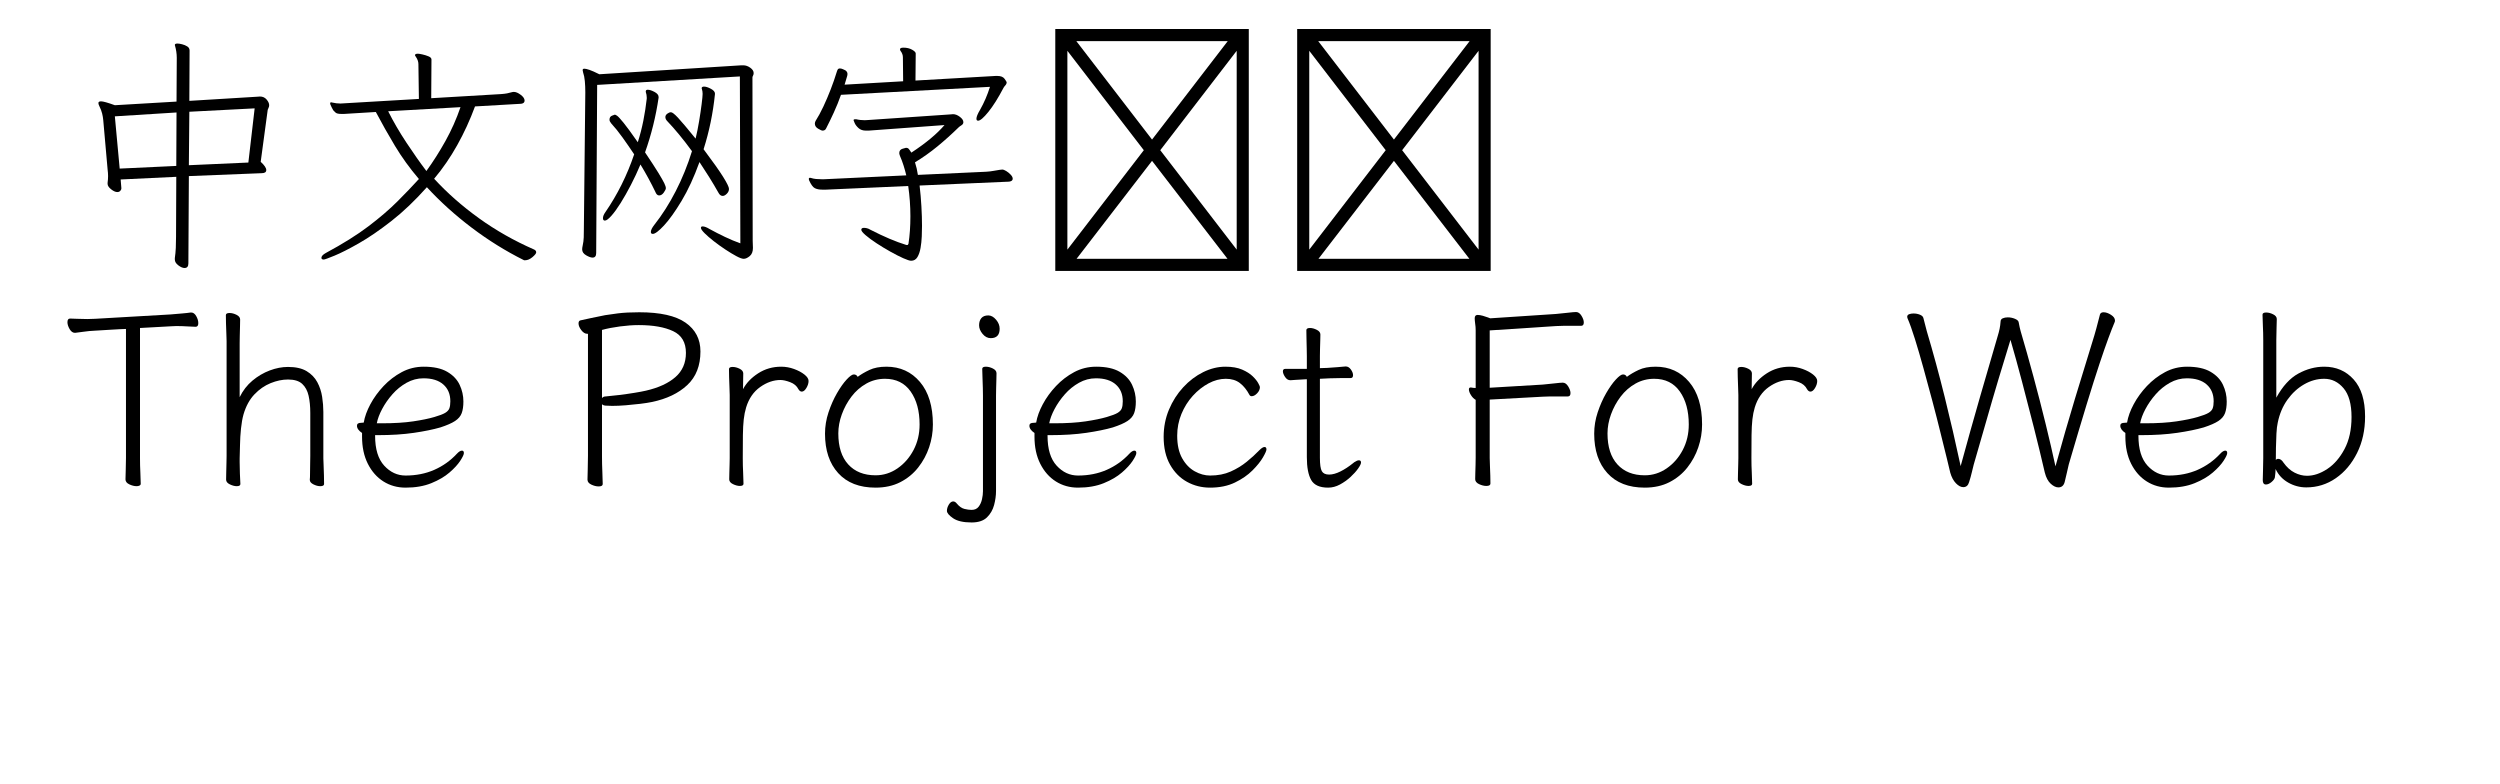 <svg  xmlns="http://www.w3.org/2000/svg" xmlns:xlink="http://www.w3.org/1999/xlink" width="957" height="300" viewBox="0 0 981 324"><path transform="translate(0 100)" d="M51.8,-27.2L81.9,-28.4Q83.8,-28.4 83.8,-29.7Q83.8,-31 81.5,-33.1L84.4,-54.6Q84.5,-55 84.75,-55.45Q85,-55.9 85,-56.5Q85,-57.6 83.95,-58.85Q82.9,-60.1 81.2,-60.1Q80.9,-60.1 80.55,-60.05Q80.2,-60 79.8,-60L52,-58.3L52.1,-79.1Q52.1,-80.2 51.15,-80.8Q50.2,-81.4 49,-81.7Q47.8,-82 47.1,-82Q46,-82 46,-81.4Q46,-81.3 46.05,-81.2Q46.1,-81.1 46.1,-81Q46.4,-80 46.6,-78.7Q46.8,-77.4 46.8,-76.1L46.7,-58L21.2,-56.5Q16.8,-58.1 15.5,-58.1Q14.4,-58.1 14.4,-57.4Q14.4,-56.9 14.8,-56.1Q15.6,-54.5 15.95,-53.05Q16.3,-51.6 16.4,-50.4L18.2,-30Q18.3,-29.2 18.35,-28.5Q18.4,-27.8 18.4,-27.2Q18.4,-26.5 18.35,-25.85Q18.3,-25.2 18.2,-24.4L18.2,-24Q18.2,-22.9 19.65,-21.75Q21.1,-20.6 22.2,-20.6Q23,-20.6 23.45,-21.1Q23.9,-21.6 23.9,-22.1L23.9,-22.2L23.6,-25.8L46.6,-26.9L46.5,-2.1Q46.5,0.3 46.4,2.5Q46.3,4.7 46,6.7L46,7.3Q46,8.6 47.45,9.7Q48.9,10.8 50,10.8Q51.6,10.8 51.6,8.9L51.8,-27.2ZM79,-55.2L76.4,-32.8L51.8,-31.7L52,-53.8L79,-55.2ZM46.7,-53.5L46.6,-31.4L23.2,-30.3L21.2,-51.9L46.7,-53.5Z"></path><path transform="translate(100 100)" d="M90.4,7.6L90.8,7.6Q92.3,7.6 93.85,6.3Q95.4,5 95.4,4.3Q95.4,3.8 95.05,3.5Q94.7,3.2 94.4,3.1Q82.1,-2.3 71.7,-9.8Q61.3,-17.3 53.2,-26.1Q58.5,-32.4 62.75,-40Q67,-47.6 70.1,-56L89.2,-57.1Q90.6,-57.3 90.6,-58.4Q90.6,-59.6 89,-60.8Q87.4,-62 86.2,-62Q85.7,-62 85.4,-61.9Q84.4,-61.6 83.35,-61.4Q82.3,-61.2 80.8,-61.1L52,-59.4L52.1,-75.4Q52.1,-76.2 50.9,-76.7Q49.7,-77.2 48.35,-77.5Q47,-77.8 46.5,-77.8Q45.3,-77.8 45.3,-77.2Q45.3,-76.9 45.6,-76.6Q46.7,-75 46.7,-73.5L46.9,-59.1L16.2,-57.3Q15.8,-57.3 15.4,-57.25Q15,-57.2 14.5,-57.2Q13.7,-57.2 12.8,-57.3Q11.9,-57.4 11.1,-57.6Q11,-57.6 10.9,-57.65Q10.8,-57.7 10.7,-57.7Q10.2,-57.7 10.2,-57.3Q10.2,-57 10.3,-56.8Q10.8,-55.6 11.5,-54.4L12.4,-53.5Q13,-52.9 14.8,-52.9Q15.3,-52.9 16,-52.9Q16.7,-52.9 17.6,-53L29.1,-53.7Q32.8,-46.7 37,-39.7Q41.2,-32.7 46.9,-26Q43,-21.7 38.05,-16.75Q33.1,-11.8 26.05,-6.45Q19,-1.1 8.4,4.6Q6.6,5.6 6.6,6.6Q6.6,7.3 7.6,7.3Q8.1,7.3 12,5.7Q15.9,4.1 22.05,0.6Q28.2,-2.9 35.5,-8.6Q42.8,-14.3 50.2,-22.6Q58.5,-13.6 68.75,-5.85Q79,1.9 90.2,7.5Q90.3,7.6 90.4,7.6ZM34.2,-54L64.1,-55.7Q61.6,-48.4 57.9,-41.75Q54.2,-35.1 50,-29.3Q46.2,-34.3 41.8,-40.95Q37.4,-47.6 34.2,-54Z"></path><path transform="translate(200 100)" d="M79.6,-68.4L79.8,0.6Q76.7,-0.5 73.45,-2.05Q70.2,-3.6 67.1,-5.3Q65.3,-6.4 64.2,-6.4Q63.5,-6.4 63.5,-5.8Q63.5,-5.1 65,-3.6Q66.5,-2.1 68.8,-0.3Q71.1,1.5 73.6,3.15Q76.1,4.8 78.15,5.9Q80.2,7 81.2,7Q82.3,7 83.65,5.9Q85,4.8 85,2.5Q85,1.8 84.95,1.05Q84.9,0.3 84.9,-0.5L84.8,-68Q84.8,-68.3 85.05,-68.75Q85.3,-69.2 85.3,-69.8Q85.3,-71 83.9,-72Q82.5,-73 81,-73L80.2,-73L21.5,-69.3Q18.9,-70.6 17.45,-71.1Q16,-71.6 15.3,-71.6Q14.6,-71.6 14.6,-71Q14.6,-70.8 14.8,-70Q15.3,-68.6 15.5,-66.5Q15.7,-64.4 15.7,-61.8L15.1,-5.1Q15.1,-3.5 15.05,-1.85Q15,-0.2 14.6,1.6Q14.5,2 14.45,2.4Q14.4,2.8 14.4,3.1Q14.4,4.6 16.05,5.55Q17.7,6.5 18.7,6.5Q20.2,6.5 20.2,4.6L20.6,-64.9L79.6,-68.4ZM69.3,-61.1L69.3,-61.3Q69.3,-62.4 67.6,-63.3Q65.9,-64.2 64.8,-64.2Q63.8,-64.2 63.8,-63.5Q63.8,-63.4 63.85,-63.35Q63.9,-63.3 63.9,-63.2Q64.2,-62.2 64.2,-61.2Q64.2,-60.2 63.8,-57Q63.4,-53.8 62.75,-49.9Q62.1,-46 61.3,-42.7Q56.1,-49.1 54,-51.35Q51.9,-53.6 51.1,-53.6Q50.4,-53.6 49.6,-53Q48.8,-52.4 48.8,-51.6Q48.8,-50.7 49.6,-49.9Q51.9,-47.5 54.5,-44.35Q57.1,-41.2 59.8,-37.5Q57.1,-28.8 53.1,-21Q49.1,-13.2 44.2,-7Q42.8,-5.2 42.8,-4.1Q42.8,-3.3 43.6,-3.3Q45,-3.3 48.25,-6.8Q51.5,-10.3 55.5,-16.95Q59.5,-23.6 62.9,-33Q64.9,-30 66.9,-26.8Q68.9,-23.6 70.7,-20.4Q71.4,-19 72.5,-19Q73.3,-19 74.2,-19.9Q75.1,-20.8 75.1,-21.9Q75.1,-23 72.7,-26.85Q70.3,-30.7 64.6,-38.3Q68.1,-49.3 69.3,-61.1ZM46,-59.6L46,-59.9Q46,-61.1 44.3,-62Q42.6,-62.9 41.5,-62.9Q40.7,-62.9 40.7,-62.2L40.7,-62Q40.9,-61.4 41,-60.8Q41.1,-60.2 41.1,-59.7L41.1,-59.2Q40.6,-54.7 39.7,-50.15Q38.8,-45.6 37.4,-41.2Q33.5,-46.8 31.55,-49.2Q29.6,-51.6 28.9,-52.1Q28.2,-52.6 27.9,-52.6Q27.9,-52.6 26.8,-52.2Q25.7,-51.8 25.7,-50.5Q25.7,-50.1 25.9,-49.75Q26.1,-49.4 26.4,-49Q28.7,-46.5 31.1,-43.15Q33.5,-39.8 35.9,-36.2Q31.5,-23.2 24,-12.3Q23,-10.9 23,-9.8Q23,-8.8 23.8,-8.8Q24.7,-8.8 26.45,-10.75Q28.2,-12.7 30.3,-16.05Q32.4,-19.4 34.55,-23.55Q36.7,-27.7 38.5,-32Q40.2,-29.2 41.75,-26.35Q43.3,-23.5 44.6,-20.8Q45.2,-19.2 46.2,-19.2Q47.3,-19.2 48.15,-20.4Q49,-21.6 49,-22.2Q49,-22.9 48.35,-24.25Q47.7,-25.6 45.9,-28.55Q44.1,-31.5 40.4,-37Q44.3,-48 46,-59.6Z"></path><path transform="translate(300 100)" d="M21.4,-60.8L83,-64.1Q81.4,-59 78.9,-54.6Q77.4,-52.1 77.4,-50.9Q77.4,-50.1 78.1,-50.1Q79.4,-50.1 82.35,-53.75Q85.3,-57.4 88.6,-63.7Q88.8,-64.1 89.35,-64.7Q89.9,-65.3 89.9,-66Q89.9,-66.2 89.05,-67.4Q88.2,-68.6 86.1,-68.6L85.3,-68.6L52.2,-66.7L52.3,-77.9Q52.3,-78.6 50.8,-79.45Q49.3,-80.3 47.2,-80.3Q45.8,-80.3 45.8,-79.6Q45.8,-79.3 46,-79Q47,-77.7 47,-76.3L47.1,-66.4L22.9,-65L24,-68.7Q24,-68.9 24.05,-69.1Q24.1,-69.3 24.1,-69.4Q24.1,-70 23.7,-70.5Q23.3,-71 22.2,-71.4Q21.5,-71.7 21,-71.7Q20.3,-71.7 20.05,-71.25Q19.8,-70.8 19.6,-70.1Q18.6,-66.8 17.15,-63.05Q15.7,-59.3 14.1,-55.9Q12.5,-52.5 10.9,-50Q10.6,-49.4 10.6,-48.9Q10.6,-47.6 11.95,-46.8Q13.3,-46 13.8,-46Q14.9,-46 15.3,-47Q16.8,-49.9 18.45,-53.5Q20.1,-57.1 21.4,-60.8ZM53.9,-23.3L90.9,-24.9Q92.4,-25.1 92.4,-26.1Q92.4,-26.9 91.55,-27.8Q90.7,-28.7 89.7,-29.3Q88.7,-29.9 88.1,-29.9Q87.5,-29.9 87.1,-29.8Q85.7,-29.6 84.4,-29.35Q83.1,-29.1 81.4,-29L53.2,-27.7Q52.8,-30.4 52,-32.9Q56.8,-35.8 61.25,-39.45Q65.7,-43.1 70.1,-47.4Q70.4,-47.7 71.2,-48.2Q72,-48.7 72,-49.5Q72,-50.6 70.55,-51.7Q69.1,-52.8 67.7,-52.8Q67.5,-52.8 67.2,-52.75Q66.9,-52.7 66.6,-52.7L32.9,-50.4Q32.5,-50.4 32.1,-50.35Q31.7,-50.3 31.2,-50.3Q30.4,-50.3 29.45,-50.4Q28.5,-50.5 27.7,-50.7L27.3,-50.7Q26.6,-50.7 26.6,-50.3Q26.6,-50.2 27.05,-49.15Q27.5,-48.1 28.65,-47.05Q29.8,-46 31.7,-46Q32.2,-46 32.85,-46Q33.5,-46 34.2,-46.1L64.2,-48.3Q59.5,-42.8 50.5,-36.9Q49.8,-38 49.4,-38.45Q49,-38.9 48.3,-38.9Q48.2,-38.9 46.85,-38.5Q45.5,-38.1 45.5,-36.7Q45.5,-36.3 45.8,-35.5Q46.6,-33.7 47.25,-31.65Q47.9,-29.6 48.4,-27.5L14.5,-25.9L13.3,-25.9Q12.2,-25.9 11.1,-26Q10,-26.1 9.1,-26.4Q9,-26.4 8.9,-26.45Q8.8,-26.5 8.6,-26.5Q8.1,-26.5 8.1,-26Q8.1,-25.7 8.2,-25.5Q9.4,-22.8 10.6,-22.2Q11.8,-21.6 13.6,-21.6L15.3,-21.6L49.2,-23.1Q50.1,-16.8 50.1,-10.6Q50.1,-4.3 49.3,0.8Q49.1,1.3 48.8,1.3Q48.4,1.3 48.2,1.2Q42,-0.7 33.6,-5Q32.8,-5.5 32.1,-5.65Q31.4,-5.8 30.9,-5.8Q29.8,-5.8 29.8,-5Q29.8,-4.3 31.6,-2.75Q33.4,-1.2 36.15,0.6Q38.9,2.4 41.85,4.05Q44.8,5.7 47.15,6.75Q49.5,7.8 50.4,7.8Q52.1,7.8 53,6.3Q53.9,4.8 54.3,2.5Q54.7,0.2 54.8,-2.25Q54.9,-4.7 54.9,-6.6Q54.9,-10.3 54.65,-14.7Q54.4,-19.1 53.9,-23.3Z"></path><path transform="translate(400 100)" d="M10,12L90,12L90,-88L10,-88L10,12ZM81.3,-83L50,-42.3L18.7,-83L81.3,-83ZM46.6,-37.9L15,3.2L15,-79L46.6,-37.9ZM85,-79L85,3.2L53.4,-37.9L85,-79ZM50,-33.5L81.2,7L18.8,7L50,-33.5Z"></path><path transform="translate(500 100)" d="M10,12L90,12L90,-88L10,-88L10,12ZM81.3,-83L50,-42.3L18.7,-83L81.3,-83ZM46.6,-37.9L15,3.2L15,-79L46.6,-37.9ZM85,-79L85,3.2L53.4,-37.9L85,-79ZM50,-33.5L81.2,7L18.8,7L50,-33.5Z"></path><path transform="translate(0 200)" d="M25.8,-64L25.8,-10.7Q25.8,-8.1 25.7,-5.55Q25.6,-3 25.6,-1.8Q25.6,-0.5 27.2,0.25Q28.8,1 30.2,1Q30.9,1 31.4,0.75Q31.9,0.5 31.9,-0Q31.9,-1.7 31.75,-4.6Q31.6,-7.5 31.6,-10.6L31.6,-64.4L44.3,-65.1Q44.8,-65.1 45.4,-65.15Q46,-65.2 46.6,-65.2Q49,-65.2 51.3,-65.05Q53.6,-64.9 54.6,-64.9Q55.7,-64.9 55.7,-66.4Q55.7,-67.8 54.85,-69.3Q54,-70.8 52.8,-70.8L52.5,-70.8Q51.3,-70.6 48.9,-70.4Q46.5,-70.2 44.2,-70L13,-68.2Q12.3,-68.2 11.45,-68.15Q10.6,-68.1 9.8,-68.1Q7.5,-68.1 5.5,-68.2Q3.5,-68.3 2.7,-68.3Q1.6,-68.3 1.6,-66.8Q1.6,-65.5 2.5,-63.95Q3.4,-62.4 4.7,-62.4L4.8,-62.4Q5.9,-62.5 8.25,-62.85Q10.6,-63.2 13.1,-63.3Q13.1,-63.3 14.8,-63.4Q16.5,-63.5 18.85,-63.65Q21.2,-63.8 23.2,-63.9Q25.2,-64 25.7,-64L25.8,-64Z"></path><path transform="translate(58 200)" d="M43.8,-1.7L43.8,-1.6Q43.8,-0.5 45.3,0.25Q46.8,1 48.1,1Q49.7,1 49.7,0.1Q49.7,-1.1 49.65,-3.4Q49.6,-5.7 49.5,-7.8Q49.4,-9.9 49.4,-10.5L49.4,-29.7Q49.4,-32.7 48.9,-35.95Q48.4,-39.2 46.9,-42Q45.4,-44.8 42.5,-46.55Q39.6,-48.3 34.8,-48.3Q31.1,-48.3 27.25,-46.85Q23.4,-45.4 20.1,-42.65Q16.8,-39.9 14.8,-35.8L14.8,-58Q14.8,-59.2 14.85,-61.25Q14.9,-63.3 14.95,-65.2Q15,-67.1 15,-67.9Q15,-69.1 13.5,-69.85Q12,-70.6 10.6,-70.6Q9.1,-70.6 9.1,-69.7Q9.1,-68.6 9.15,-66.4Q9.2,-64.2 9.3,-62.1Q9.4,-60 9.4,-59L9.4,-11.5Q9.4,-10.8 9.35,-8.75Q9.3,-6.7 9.25,-4.6Q9.2,-2.5 9.2,-1.7Q9.2,-0.5 10.75,0.25Q12.3,1 13.6,1Q15.1,1 15.1,0.1Q15,-1.9 14.9,-4.2Q14.8,-6.5 14.8,-8.9L14.8,-10.5Q14.9,-12.9 14.95,-16.15Q15,-19.4 15.35,-22.8Q15.7,-26.2 16.4,-28.7Q17.9,-33.8 20.9,-36.95Q23.9,-40.1 27.6,-41.6Q31.3,-43.1 34.8,-43.1Q38.7,-43.1 40.65,-41.3Q42.6,-39.5 43.3,-36.4Q44,-33.3 44,-29.3L44,-11.5Q44,-10.4 43.95,-8.35Q43.9,-6.3 43.9,-4.4Q43.9,-2.5 43.8,-1.7Z"></path><path transform="translate(117 200)" d="M11.8,-20.1L13,-20.1Q21.3,-20.1 27.8,-21.05Q34.3,-22 38.8,-23.3Q42.8,-24.6 44.85,-25.95Q46.9,-27.3 47.6,-29.2Q48.3,-31.1 48.3,-34Q48.3,-37.6 46.75,-40.9Q45.2,-44.2 41.6,-46.3Q38,-48.4 31.9,-48.4Q27,-48.4 22.8,-46.15Q18.6,-43.9 15.3,-40.4Q12,-36.9 9.85,-32.9Q7.7,-28.9 7.1,-25.3Q7.1,-25.3 6.65,-25.25Q6.2,-25.2 6,-25.2Q4.3,-25.2 4.3,-24Q4.3,-22.4 6.4,-21L6.4,-19.5Q6.4,-13 8.8,-8.25Q11.2,-3.5 15.25,-0.95Q19.3,1.6 24.4,1.6Q30.5,1.6 35.05,-0.25Q39.6,-2.1 42.55,-4.65Q45.5,-7.2 47,-9.5Q48.5,-11.8 48.5,-12.7Q48.5,-13.7 47.7,-13.7Q46.8,-13.7 45.6,-12.4Q41.6,-8.1 36.25,-5.75Q30.9,-3.4 24.4,-3.4Q19.3,-3.4 15.55,-7.5Q11.8,-11.6 11.8,-19.8L11.8,-20.1ZM14.6,-25L12.5,-25Q13,-27.7 14.7,-30.9Q16.4,-34.1 18.95,-37Q21.5,-39.9 24.8,-41.75Q28.1,-43.6 31.8,-43.6Q37.1,-43.6 40,-41.05Q42.9,-38.5 42.9,-34.1Q42.9,-32.3 42.5,-31.2Q42.1,-30.1 40.75,-29.3Q39.4,-28.5 36.3,-27.6Q32.9,-26.6 27.55,-25.8Q22.2,-25 14.6,-25Z"></path><path transform="translate(171 200)" d=""></path><path transform="translate(206 200)" d="M10.8,-62L10.8,-11.6Q10.8,-8.7 10.7,-5.8Q10.6,-2.9 10.6,-1.7Q10.6,-0.4 12.2,0.35Q13.8,1.1 15.2,1.1Q16.9,1.1 16.9,0.1Q16.9,-1.6 16.75,-4.85Q16.6,-8.1 16.6,-11.5L16.6,-32.9Q17,-32.4 18.1,-32.3Q19.2,-32.2 20.8,-32.2Q23.4,-32.2 26.45,-32.45Q29.5,-32.7 32.4,-33.05Q35.3,-33.4 37.2,-33.8Q46.4,-35.7 51.85,-40.8Q57.3,-45.9 57.3,-54.7Q57.3,-62.3 51.15,-66.6Q45,-70.9 32,-70.9Q26.8,-70.9 23.2,-70.45Q19.6,-70 17.9,-69.7Q14.2,-69 12.05,-68.5Q9.9,-68 7.9,-67.6Q6.9,-67.5 6.9,-66.3Q6.9,-65 8.05,-63.5Q9.2,-62 10.5,-62L10.8,-62ZM16.6,-35.4L16.6,-63.6Q19.9,-64.5 24.05,-65.05Q28.2,-65.6 31.8,-65.6Q40.7,-65.6 46,-63.1Q51.3,-60.6 51.3,-54.1Q51.3,-47.9 46.95,-44.1Q42.6,-40.3 34.8,-38.5Q33.1,-38.1 30.05,-37.6Q27,-37.1 23.75,-36.7Q20.5,-36.3 18.1,-36.1Q17.1,-36.1 16.6,-35.4Z"></path><path transform="translate(266 200)" d="M9.4,-36.7L9.4,-10.6Q9.4,-9.9 9.35,-8.1Q9.3,-6.3 9.25,-4.45Q9.2,-2.6 9.2,-1.8Q9.2,-0.6 10.75,0.15Q12.3,0.9 13.6,0.9Q15.1,0.9 15.1,-0Q15.1,-1.7 14.95,-4.6Q14.8,-7.5 14.8,-10.6Q14.8,-16.3 14.85,-20.1Q14.9,-23.9 15.2,-26.6Q15.5,-29.3 16.2,-31.6Q17.9,-37.1 22,-40Q26.1,-42.9 30.4,-42.9Q32,-42.9 34.4,-42Q36.8,-41.1 37.8,-39.1Q38.4,-38.1 39.2,-38.1Q40.2,-38.1 41.1,-39.6Q42,-41.1 42,-42.5Q42,-43.8 40.3,-45.15Q38.6,-46.5 36,-47.45Q33.4,-48.4 30.7,-48.4Q25.4,-48.4 21.15,-45.65Q16.9,-42.9 14.9,-39.1Q14.9,-40.9 14.95,-42.65Q15,-44.4 15,-45.6Q15,-46.8 13.5,-47.55Q12,-48.3 10.6,-48.3Q9.1,-48.3 9.1,-47.4Q9.1,-46.3 9.15,-44.1Q9.2,-41.9 9.3,-39.8Q9.4,-37.7 9.4,-36.7Z"></path><path transform="translate(309 200)" d="M19.3,-44.2Q18.8,-45.2 17.7,-45.2Q16.7,-45.2 14.75,-43.1Q12.8,-41 10.75,-37.45Q8.7,-33.9 7.25,-29.55Q5.8,-25.2 5.8,-20.7Q5.8,-10.4 11.25,-4.4Q16.7,1.6 26.7,1.6Q32.5,1.6 36.9,-0.65Q41.3,-2.9 44.3,-6.7Q47.3,-10.5 48.85,-15.1Q50.4,-19.7 50.4,-24.5Q50.4,-35.8 45.05,-42.1Q39.7,-48.4 31.2,-48.4Q27,-48.4 24.15,-47.05Q21.3,-45.7 19.3,-44.2ZM26.7,-3.5Q19.5,-3.5 15.4,-8Q11.3,-12.5 11.3,-20.8Q11.3,-24.7 12.75,-28.7Q14.2,-32.7 16.75,-36.05Q19.3,-39.4 22.85,-41.4Q26.4,-43.4 30.6,-43.4Q37.5,-43.4 41.2,-38.15Q44.9,-32.9 44.9,-24.5Q44.9,-18.7 42.4,-13.95Q39.9,-9.2 35.75,-6.35Q31.6,-3.5 26.7,-3.5Z"></path><path transform="translate(365 200)" d="M18.3,-60.2Q22,-60.2 22,-64.1Q22,-66.1 20.5,-67.85Q19,-69.6 17.3,-69.6Q15.4,-69.6 14.45,-68.5Q13.5,-67.4 13.5,-65.5Q13.5,-63.7 14.95,-61.95Q16.4,-60.2 18.3,-60.2ZM15.1,-36.4L15.1,3.1Q15.1,4.6 14.7,6.4Q14.3,8.2 13.3,9.5Q12.3,10.8 10.4,10.8Q9.1,10.8 7.45,10.4Q5.8,10 4.3,8.2Q3.6,7.3 2.8,7.3Q1.8,7.3 1,8.6Q0.2,9.9 0.2,11.2Q0.2,12.5 2.75,14.25Q5.3,16 10.4,16Q14.6,16 16.75,13.9Q18.9,11.8 19.7,8.8Q20.5,5.8 20.5,3L20.5,-36.4Q20.5,-37.6 20.55,-39.5Q20.6,-41.4 20.65,-43.15Q20.7,-44.9 20.7,-45.7Q20.7,-46.9 19.2,-47.65Q17.7,-48.4 16.3,-48.4Q14.8,-48.4 14.8,-47.5Q14.8,-46.4 14.9,-44.1Q15,-41.8 15.05,-39.6Q15.1,-37.4 15.1,-36.4Z"></path><path transform="translate(395 200)" d="M11.8,-20.1L13,-20.1Q21.3,-20.1 27.8,-21.05Q34.3,-22 38.8,-23.3Q42.8,-24.6 44.85,-25.95Q46.9,-27.3 47.6,-29.2Q48.3,-31.1 48.3,-34Q48.3,-37.6 46.75,-40.9Q45.2,-44.2 41.6,-46.3Q38,-48.4 31.9,-48.4Q27,-48.4 22.8,-46.15Q18.6,-43.9 15.3,-40.4Q12,-36.9 9.85,-32.9Q7.7,-28.9 7.1,-25.3Q7.1,-25.3 6.65,-25.25Q6.2,-25.2 6,-25.2Q4.3,-25.2 4.3,-24Q4.3,-22.4 6.4,-21L6.4,-19.5Q6.4,-13 8.8,-8.25Q11.2,-3.5 15.25,-0.95Q19.3,1.6 24.4,1.6Q30.5,1.6 35.05,-0.25Q39.6,-2.1 42.55,-4.65Q45.5,-7.2 47,-9.5Q48.5,-11.8 48.5,-12.7Q48.5,-13.7 47.7,-13.7Q46.8,-13.7 45.6,-12.4Q41.6,-8.1 36.25,-5.75Q30.9,-3.4 24.4,-3.4Q19.3,-3.4 15.55,-7.5Q11.8,-11.6 11.8,-19.8L11.8,-20.1ZM14.6,-25L12.5,-25Q13,-27.7 14.7,-30.9Q16.4,-34.1 18.95,-37Q21.5,-39.9 24.8,-41.75Q28.1,-43.6 31.8,-43.6Q37.1,-43.6 40,-41.05Q42.9,-38.5 42.9,-34.1Q42.9,-32.3 42.5,-31.2Q42.1,-30.1 40.75,-29.3Q39.4,-28.5 36.3,-27.6Q32.9,-26.6 27.55,-25.8Q22.2,-25 14.6,-25Z"></path><path transform="translate(449 200)" d="M48.3,-14.2Q48.3,-15.2 47.5,-15.2Q46.7,-15.2 45.4,-13.9Q43.1,-11.5 40.15,-9.1Q37.2,-6.7 33.5,-5.05Q29.8,-3.4 25,-3.4Q21.8,-3.4 18.65,-5.15Q15.5,-6.9 13.45,-10.55Q11.4,-14.2 11.4,-19.9Q11.4,-24.6 13.15,-28.85Q14.9,-33.1 17.85,-36.35Q20.8,-39.6 24.35,-41.5Q27.9,-43.4 31.5,-43.4Q35,-43.4 37.3,-41.65Q39.6,-39.9 41.3,-36.7Q41.6,-36.2 42.2,-36.2Q43.3,-36.2 44.45,-37.4Q45.6,-38.6 45.6,-40Q45.6,-40.3 44.9,-41.6Q44.2,-42.9 42.6,-44.45Q41,-46 38.25,-47.2Q35.5,-48.4 31.3,-48.4Q26.7,-48.4 22.15,-46.15Q17.6,-43.9 13.9,-39.9Q10.2,-35.9 8,-30.65Q5.8,-25.4 5.8,-19.4Q5.8,-12.6 8.45,-7.9Q11.1,-3.2 15.45,-0.8Q19.8,1.6 25,1.6Q30.9,1.6 35.25,-0.5Q39.6,-2.6 42.5,-5.5Q45.4,-8.4 46.85,-10.9Q48.3,-13.4 48.3,-14.2Z"></path><path transform="translate(502 200)" d="M31.6,-8.9L31.1,-8.5Q28.5,-6.4 25.9,-5.1Q23.3,-3.8 21.2,-3.8Q19,-3.8 18.2,-5.2Q17.4,-6.6 17.4,-10.8L17.4,-43.4L21.5,-43.6Q23.5,-43.7 26.3,-43.7Q29.1,-43.7 30.1,-43.7Q31.1,-43.7 31.1,-44.9Q31.1,-46 30.2,-47.25Q29.3,-48.5 28.1,-48.5L28,-48.5Q27,-48.4 24.6,-48.2Q22.2,-48 20.4,-47.9L17.4,-47.8L17.4,-52.8Q17.4,-54 17.45,-55.8Q17.5,-57.6 17.55,-59.25Q17.6,-60.9 17.6,-61.7Q17.6,-62.9 16.1,-63.65Q14.6,-64.4 13.3,-64.4Q11.8,-64.4 11.8,-63.5Q11.8,-62.4 11.85,-60.2Q11.9,-58 11.95,-55.9Q12,-53.8 12,-52.8L12,-47.5L3.1,-47.5Q2.1,-47.5 2.1,-46.5Q2.1,-45.5 3,-44.15Q3.9,-42.8 5.2,-42.8Q5.2,-42.8 7.3,-42.95Q9.4,-43.1 11.6,-43.2L12,-43.2L12,-11Q12,-4.7 13.8,-1.55Q15.6,1.6 20.8,1.6Q23.3,1.6 25.7,0.3Q28.1,-1 30.05,-2.8Q32,-4.6 33.2,-6.3Q34.4,-8 34.4,-8.8Q34.4,-9.7 33.5,-9.7Q32.8,-9.7 31.6,-8.9Z"></path><path transform="translate(538 200)" d=""></path><path transform="translate(573 200)" d="M44.7,-36.1L48.9,-36.1Q50,-36.1 50,-37.5Q50,-38.7 49.05,-40.25Q48.1,-41.8 46.8,-41.8Q45.9,-41.8 43.35,-41.5Q40.8,-41.2 38.5,-41L16.6,-39.7L16.6,-63.4L44.1,-65.2Q45.5,-65.3 47.1,-65.3Q48.7,-65.3 50.2,-65.3L54.4,-65.3Q55.5,-65.3 55.5,-66.7Q55.5,-67.9 54.55,-69.45Q53.6,-71 52.3,-71Q51.4,-71 48.85,-70.7Q46.3,-70.4 44,-70.2L16.8,-68.4Q16.8,-68.4 15.9,-68.75Q15,-69.1 13.75,-69.45Q12.5,-69.8 11.6,-69.8Q10.4,-69.8 10.4,-68.4Q10.4,-68 10.45,-67.45Q10.5,-66.9 10.6,-66.1Q10.8,-64.9 10.8,-63.45Q10.8,-62 10.8,-60.4L10.8,-39.6Q10.3,-39.6 9.85,-39.65Q9.4,-39.7 8.9,-39.8L8.7,-39.8Q8,-39.8 8,-39Q8,-38 8.85,-36.65Q9.7,-35.3 10.8,-34.7L10.8,-10.8Q10.8,-9.6 10.75,-7.8Q10.7,-6 10.65,-4.35Q10.6,-2.7 10.6,-1.9Q10.6,-0.6 12.2,0.15Q13.8,0.9 15.2,0.9Q16.9,0.9 16.9,-0.1Q16.9,-1.3 16.85,-3.3Q16.8,-5.3 16.7,-7.4Q16.6,-9.5 16.6,-10.7L16.6,-34.8L38.6,-36Q40,-36.1 41.6,-36.1Q43.2,-36.1 44.7,-36.1Z"></path><path transform="translate(627 200)" d="M19.3,-44.2Q18.8,-45.2 17.7,-45.2Q16.7,-45.2 14.75,-43.1Q12.8,-41 10.75,-37.45Q8.7,-33.9 7.25,-29.55Q5.8,-25.2 5.8,-20.7Q5.8,-10.4 11.25,-4.4Q16.7,1.6 26.7,1.6Q32.5,1.6 36.9,-0.65Q41.3,-2.9 44.3,-6.7Q47.3,-10.5 48.85,-15.1Q50.4,-19.7 50.4,-24.5Q50.4,-35.8 45.05,-42.1Q39.7,-48.4 31.2,-48.4Q27,-48.4 24.15,-47.05Q21.3,-45.7 19.3,-44.2ZM26.7,-3.5Q19.5,-3.5 15.4,-8Q11.3,-12.5 11.3,-20.8Q11.3,-24.7 12.75,-28.7Q14.2,-32.7 16.75,-36.05Q19.3,-39.4 22.85,-41.4Q26.4,-43.4 30.6,-43.4Q37.5,-43.4 41.2,-38.15Q44.9,-32.9 44.9,-24.5Q44.9,-18.7 42.4,-13.95Q39.9,-9.2 35.75,-6.35Q31.6,-3.5 26.7,-3.5Z"></path><path transform="translate(683 200)" d="M9.4,-36.7L9.4,-10.6Q9.4,-9.9 9.35,-8.1Q9.3,-6.3 9.25,-4.45Q9.2,-2.6 9.2,-1.8Q9.2,-0.6 10.75,0.15Q12.3,0.9 13.6,0.9Q15.1,0.9 15.1,-0Q15.1,-1.7 14.95,-4.6Q14.8,-7.5 14.8,-10.6Q14.8,-16.3 14.85,-20.1Q14.9,-23.9 15.2,-26.6Q15.5,-29.3 16.2,-31.6Q17.9,-37.1 22,-40Q26.1,-42.9 30.4,-42.9Q32,-42.9 34.4,-42Q36.8,-41.1 37.8,-39.1Q38.4,-38.1 39.2,-38.1Q40.2,-38.1 41.1,-39.6Q42,-41.1 42,-42.5Q42,-43.8 40.3,-45.15Q38.6,-46.5 36,-47.45Q33.4,-48.4 30.7,-48.4Q25.4,-48.4 21.15,-45.65Q16.9,-42.9 14.9,-39.1Q14.9,-40.9 14.95,-42.65Q15,-44.4 15,-45.6Q15,-46.8 13.5,-47.55Q12,-48.3 10.6,-48.3Q9.1,-48.3 9.1,-47.4Q9.1,-46.3 9.15,-44.1Q9.2,-41.9 9.3,-39.8Q9.4,-37.7 9.4,-36.7Z"></path><path transform="translate(726 200)" d=""></path><path transform="translate(761 200)" d="M9.3,-63.1L7.9,-68.5Q7.7,-69.4 6.45,-69.9Q5.2,-70.4 3.8,-70.4Q2.8,-70.4 2,-70.1Q1.2,-69.8 1.2,-69Q1.2,-68.7 1.3,-68.5Q2.7,-65.3 4.4,-59.85Q6.1,-54.4 7.95,-47.7Q9.8,-41 11.65,-34.05Q13.5,-27.1 15,-20.95Q16.5,-14.8 17.6,-10.45Q18.7,-6.1 19,-4.6Q19.8,-1.8 21.35,-0.2Q22.9,1.4 24.4,1.4Q26.2,1.4 26.8,-0.7Q27.5,-2.9 27.9,-4.65Q28.3,-6.4 28.7,-7.9Q31.1,-16.1 33.7,-25.25Q36.3,-34.4 38.95,-43.25Q41.6,-52.1 43.9,-59.5Q46.2,-51.6 48.65,-42.3Q51.1,-33 53.55,-23.35Q56,-13.7 58.1,-4.6Q58.9,-1.5 60.55,0Q62.2,1.5 63.7,1.5Q65.7,1.5 66.3,-0.7Q66.8,-2.6 67.2,-4.5Q67.6,-6.4 68,-8Q72.3,-22.7 75.4,-32.85Q78.5,-43 80.7,-49.6Q82.9,-56.2 84.4,-60.25Q85.9,-64.3 87,-66.9Q87.1,-67.1 87.1,-67.5Q87.1,-68.8 85.45,-69.85Q83.8,-70.9 82.4,-70.9Q81.2,-70.9 80.9,-70Q80.2,-67.2 79.4,-64.25Q78.6,-61.3 77.8,-58.8Q74.6,-48.5 70.6,-35.3Q66.6,-22.1 62.5,-7.2Q60.8,-15.1 58.45,-24.7Q56.1,-34.3 53.4,-44.3Q50.7,-54.3 48.1,-63.1Q47.9,-64 47.7,-64.7Q47.5,-65.4 47.3,-66.7Q47.2,-67.6 45.75,-68.2Q44.3,-68.8 42.8,-68.8Q41.6,-68.8 40.7,-68.4Q39.8,-68 39.8,-67Q39.7,-65.5 39.4,-64.05Q39.1,-62.6 38.6,-61Q35.4,-50.1 31.35,-36.05Q27.3,-22 23.3,-7.3Q20.2,-21.8 16.7,-35.9Q13.2,-50 9.3,-63.1Z"></path><path transform="translate(846 200)" d="M11.8,-20.1L13,-20.1Q21.3,-20.1 27.8,-21.05Q34.3,-22 38.8,-23.3Q42.8,-24.6 44.85,-25.95Q46.9,-27.3 47.6,-29.2Q48.3,-31.1 48.3,-34Q48.3,-37.6 46.75,-40.9Q45.2,-44.2 41.6,-46.3Q38,-48.4 31.9,-48.4Q27,-48.4 22.8,-46.15Q18.6,-43.9 15.3,-40.4Q12,-36.9 9.85,-32.9Q7.7,-28.9 7.1,-25.3Q7.1,-25.3 6.65,-25.25Q6.2,-25.2 6,-25.2Q4.3,-25.2 4.3,-24Q4.3,-22.4 6.4,-21L6.4,-19.5Q6.4,-13 8.8,-8.25Q11.2,-3.5 15.25,-0.95Q19.3,1.6 24.4,1.6Q30.5,1.6 35.05,-0.25Q39.6,-2.1 42.55,-4.65Q45.5,-7.2 47,-9.5Q48.5,-11.8 48.5,-12.7Q48.5,-13.7 47.7,-13.7Q46.8,-13.7 45.6,-12.4Q41.6,-8.1 36.25,-5.75Q30.9,-3.4 24.4,-3.4Q19.3,-3.4 15.55,-7.5Q11.8,-11.6 11.8,-19.8L11.8,-20.1ZM14.6,-25L12.5,-25Q13,-27.7 14.7,-30.9Q16.4,-34.1 18.95,-37Q21.5,-39.9 24.8,-41.75Q28.1,-43.6 31.8,-43.6Q37.1,-43.6 40,-41.05Q42.9,-38.5 42.9,-34.1Q42.9,-32.3 42.5,-31.2Q42.1,-30.1 40.75,-29.3Q39.4,-28.5 36.3,-27.6Q32.9,-26.6 27.55,-25.8Q22.2,-25 14.6,-25Z"></path><path transform="translate(900 200)" d="M9.4,-59.3L9.4,-10.6Q9.4,-8 9.3,-5.35Q9.2,-2.7 9.2,-1.5Q9.2,0.3 10.5,0.3Q11.6,0.3 12.8,-0.7Q14,-1.7 14.2,-2.6Q14.5,-4.7 14.5,-6.1Q16.2,-2.5 19.7,-0.5Q23.2,1.5 27.2,1.5Q33.9,1.5 39.4,-2.3Q44.9,-6.1 48.2,-12.75Q51.5,-19.4 51.5,-27.8Q51.5,-37.9 46.75,-43.15Q42,-48.4 34.6,-48.4Q29.1,-48.4 23.9,-45.55Q18.7,-42.7 14.8,-35.6L14.8,-59.2Q14.8,-61.8 14.9,-64.35Q15,-66.9 15,-68.1Q15,-69.3 13.5,-70.05Q12,-70.8 10.6,-70.8Q9.1,-70.8 9.1,-69.9Q9.1,-68.2 9.25,-65.3Q9.4,-62.4 9.4,-59.3ZM15.4,-25.3Q16.5,-30.7 19.4,-34.75Q22.3,-38.8 26.3,-41.1Q30.3,-43.4 34.6,-43.4Q39.3,-43.4 42.6,-39.5Q45.9,-35.6 45.9,-27.6Q45.9,-19.8 43,-14.35Q40.1,-8.9 35.85,-6.1Q31.6,-3.3 27.5,-3.3Q24.9,-3.3 22.35,-4.6Q19.8,-5.9 17.8,-8.7Q16.8,-10.3 15.6,-10.3Q14.9,-10.3 14.6,-9.8Q14.6,-11.9 14.65,-14.85Q14.7,-17.8 14.85,-20.7Q15,-23.6 15.4,-25.3Z"></path></svg>